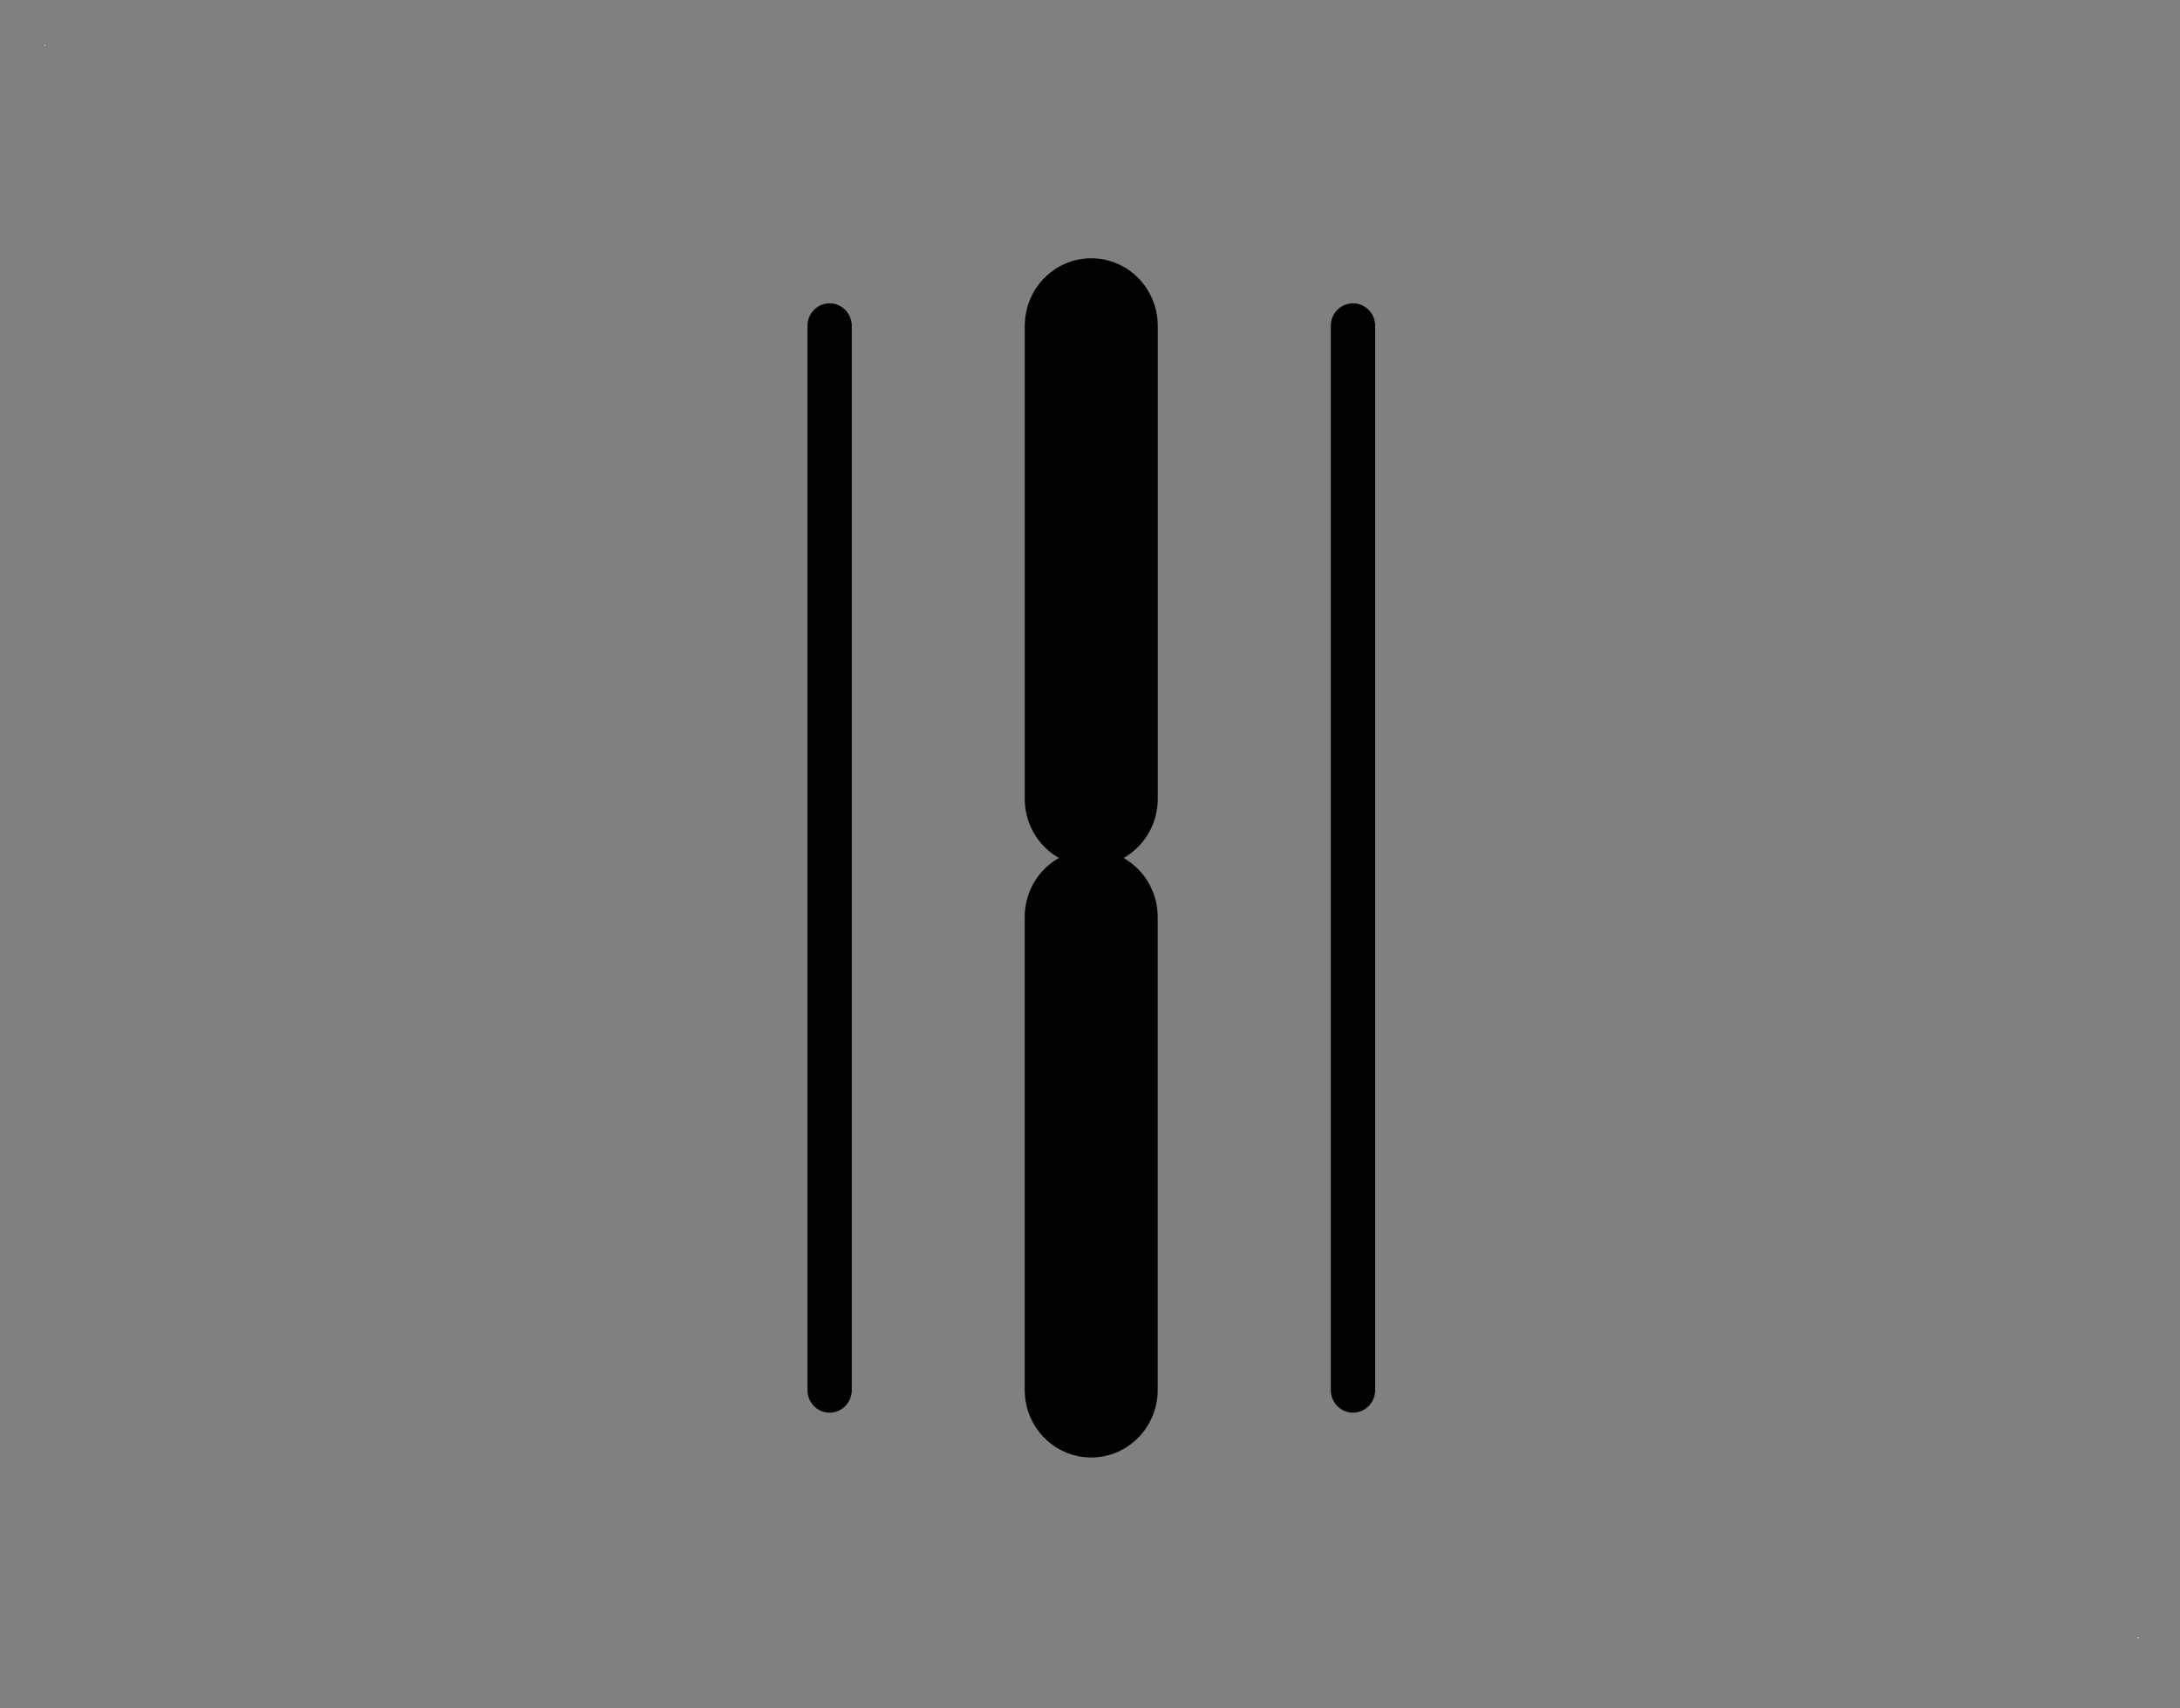 <?xml version="1.0" encoding="UTF-8"?>
<!--
/*******************************************************************************
* Copyright (c) 2010-2019 ITER Organization.
* All rights reserved. This program and the accompanying materials
* are made available under the terms of the Eclipse Public License v1.0
* which accompanies this distribution, and is available at
* http://www.eclipse.org/legal/epl-v10.html
******************************************************************************/
-->
<svg xmlns="http://www.w3.org/2000/svg" xmlns:xlink="http://www.w3.org/1999/xlink" width="37pt" height="29pt" viewBox="0 0 37 29" version="1.1">
<rect x="0" y="0" width="37" height="29" fill="#808080" stroke="none"/>
<g id="surface1">
<path style=" stroke:none;fill-rule:evenodd;fill:rgb(100%,100%,100%);fill-opacity:1;" d="M 0.754 0.766 L 0.77 0.766 L 0.77 0.781 L 0.754 0.781 Z M 0.754 0.766 "/>
<path style=" stroke:none;fill-rule:evenodd;fill:rgb(100%,100%,100%);fill-opacity:1;" d="M 36.277 27.793 L 36.293 27.793 L 36.293 27.809 L 36.277 27.809 Z M 36.277 27.793 "/>
<path style="fill:none;stroke-width:2.16;stroke-linecap:round;stroke-linejoin:round;stroke:rgb(0%,0%,0%);stroke-opacity:1;stroke-miterlimit:3;" d="M 0 26.9 L 7.562 26.9 " transform="matrix(0,1.062,-1.045,0,46.632,5.531)"/>
<path style="fill:none;stroke-width:2.16;stroke-linecap:round;stroke-linejoin:round;stroke:rgb(0%,0%,0%);stroke-opacity:1;stroke-miterlimit:3;" d="M 0 26.898 L 7.559 26.898 " transform="matrix(0,-1.062,1.045,0,-9.588,23.594)"/>
<path style="fill:none;stroke-width:0.72;stroke-linecap:round;stroke-linejoin:round;stroke:rgb(0%,0%,0%);stroke-opacity:1;stroke-miterlimit:3;" d="M 0 26.899 L 17.012 26.899 " transform="matrix(0,1.062,-1.045,0,42.19,5.531)"/>
<path style="fill:none;stroke-width:0.72;stroke-linecap:round;stroke-linejoin:round;stroke:rgb(0%,0%,0%);stroke-opacity:1;stroke-miterlimit:3;" d="M 0 26.901 L 17.012 26.901 " transform="matrix(0,1.062,-1.045,0,51.075,5.531)"/>
</g>
</svg>
